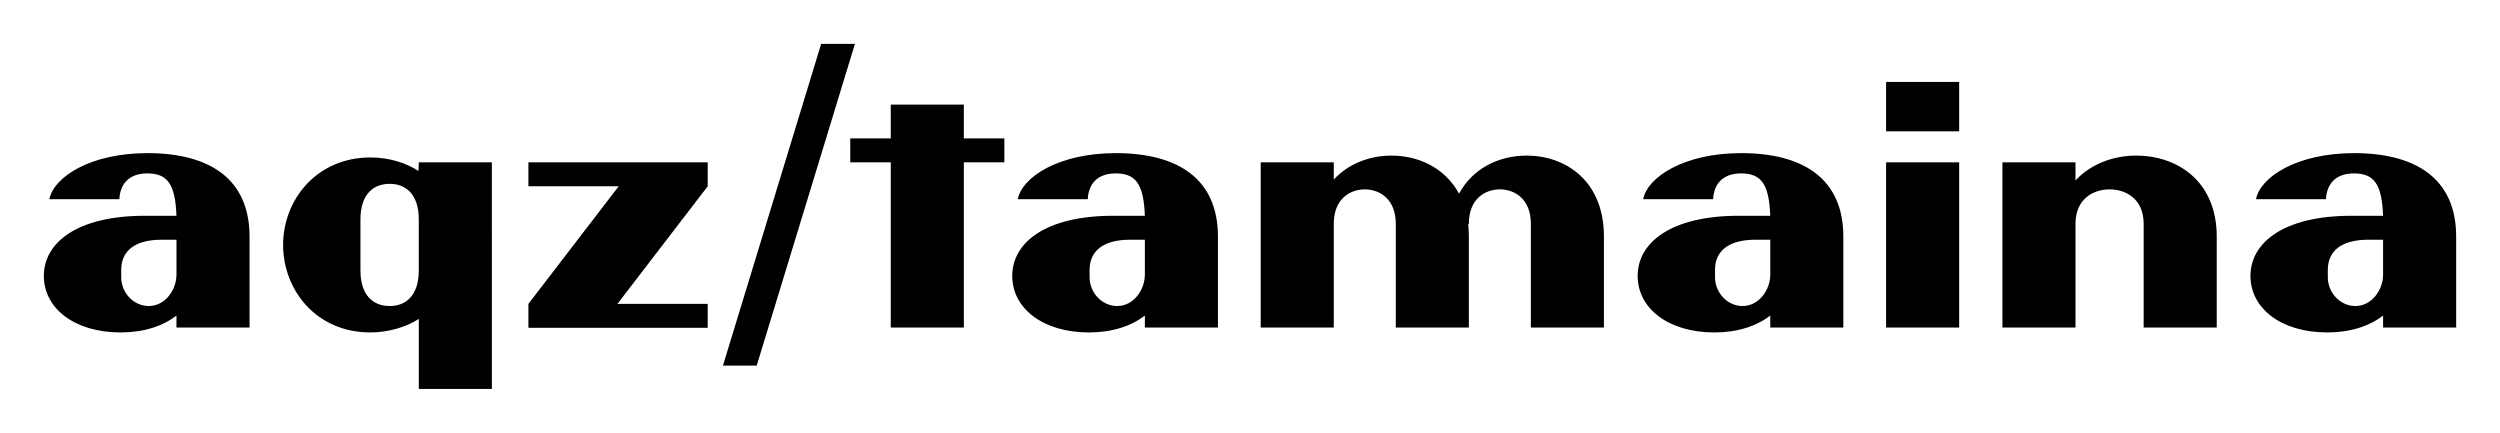 <svg xmlns="http://www.w3.org/2000/svg" width="570.207" height="98.706" viewBox="0 0 150.867 26.116"><g aria-label="aqz/tamaina" style="line-height:62.621px;-inkscape-font-specification:'Nu Hanafudaya'" font-weight="400" font-size="18.527" font-family="Nu Hanafudaya" letter-spacing="0" word-spacing="0" stroke-width=".265"><path d="M8.89 9.241c-3.447 0-5.651 1.446-5.91 2.78h4.223c.038-.853.52-1.557 1.686-1.557 1.26 0 1.686.704 1.76 2.557H8.741c-4.076 0-6.095 1.612-6.095 3.631 0 1.946 1.834 3.41 4.632 3.41 1.37 0 2.538-.371 3.371-1.02v.723h4.41V14.28c0-3.502-2.427-5.04-6.17-5.04zm.092 9.227c-.963 0-1.667-.852-1.667-1.723v-.463c0-1.075.74-1.816 2.445-1.816h.89v2.094c0 .963-.705 1.908-1.668 1.908zM29.682 9.797h-4.41l-.018.519c-.74-.482-1.778-.815-2.89-.815-3.26 0-5.28 2.557-5.28 5.28 0 2.723 2 5.28 5.261 5.28 1.112 0 2.187-.333 2.928-.815v4.224h4.41zm-6.17 8.67c-.981 0-1.76-.63-1.76-2.148v-3.076c0-1.519.779-2.149 1.76-2.149.983 0 1.76.63 1.76 2.15v3.075c0 1.519-.777 2.149-1.76 2.149zM42.708 11.242V9.797h-10.82v1.445h5.447l-5.447 7.096v1.445h10.82v-1.445H37.26zM51.593 2.646h-2.038l-5.928 19.416h2.038zM60.61 9.797V8.352h-2.446V6.314h-4.409v2.038H51.31v1.445h2.445v9.968h4.41V9.797zM67.329 9.241c-3.446 0-5.65 1.446-5.91 2.78h4.224c.037-.853.519-1.557 1.686-1.557 1.26 0 1.686.704 1.76 2.557h-1.908c-4.076 0-6.096 1.612-6.096 3.631 0 1.946 1.835 3.41 4.632 3.41 1.371 0 2.538-.371 3.372-1.02v.723h4.41V14.28c0-3.502-2.428-5.04-6.17-5.04zm.093 9.227c-.964 0-1.668-.852-1.668-1.723v-.463c0-1.075.741-1.816 2.446-1.816h.889v2.094c0 .963-.704 1.908-1.667 1.908zM92.124 9.39c-1.612 0-3.224.722-4.076 2.297-.853-1.575-2.464-2.297-4.076-2.297-1.279 0-2.576.463-3.483 1.445V9.797h-4.41v9.968h4.41v-6.262c0-1.501.982-2.075 1.87-2.075.89 0 1.872.574 1.872 2.075v6.262h4.41V14.28c0-.26-.019-.519-.038-.76l.037-.018c0-1.501.982-2.075 1.872-2.075.889 0 1.87.574 1.87 2.075v6.262h4.41V14.28c0-3.41-2.353-4.891-4.668-4.891zM105.07 9.241c-3.446 0-5.65 1.446-5.91 2.78h4.224c.037-.853.52-1.557 1.686-1.557 1.26 0 1.686.704 1.76 2.557h-1.908c-4.076 0-6.095 1.612-6.095 3.631 0 1.946 1.834 3.41 4.632 3.41 1.37 0 2.538-.371 3.371-1.02v.723h4.41V14.28c0-3.502-2.427-5.04-6.17-5.04zm.093 9.227c-.963 0-1.667-.852-1.667-1.723v-.463c0-1.075.74-1.816 2.445-1.816h.89v2.094c0 .963-.705 1.908-1.668 1.908zM118.23 7.926V4.943h-4.41v2.983zm0 11.839V9.797h-4.41v9.968zM128.918 9.39c-1.352 0-2.723.481-3.668 1.5V9.797h-4.41v9.968h4.41v-6.262c0-1.501 1.075-2.075 2.057-2.075.981 0 2.056.574 2.056 2.075v6.262h4.41V14.28c0-3.41-2.446-4.891-4.855-4.891zM142.052 9.241c-3.446 0-5.65 1.446-5.91 2.78h4.224c.037-.853.519-1.557 1.686-1.557 1.26 0 1.686.704 1.76 2.557h-1.908c-4.076 0-6.096 1.612-6.096 3.631 0 1.946 1.835 3.41 4.632 3.41 1.371 0 2.538-.371 3.372-1.02v.723h4.41V14.28c0-3.502-2.428-5.04-6.17-5.04zm.093 9.227c-.964 0-1.668-.852-1.668-1.723v-.463c0-1.075.741-1.816 2.446-1.816h.889v2.094c0 .963-.704 1.908-1.667 1.908z" style="-inkscape-font-specification:'Nu Hanafudaya'"/></g></svg>